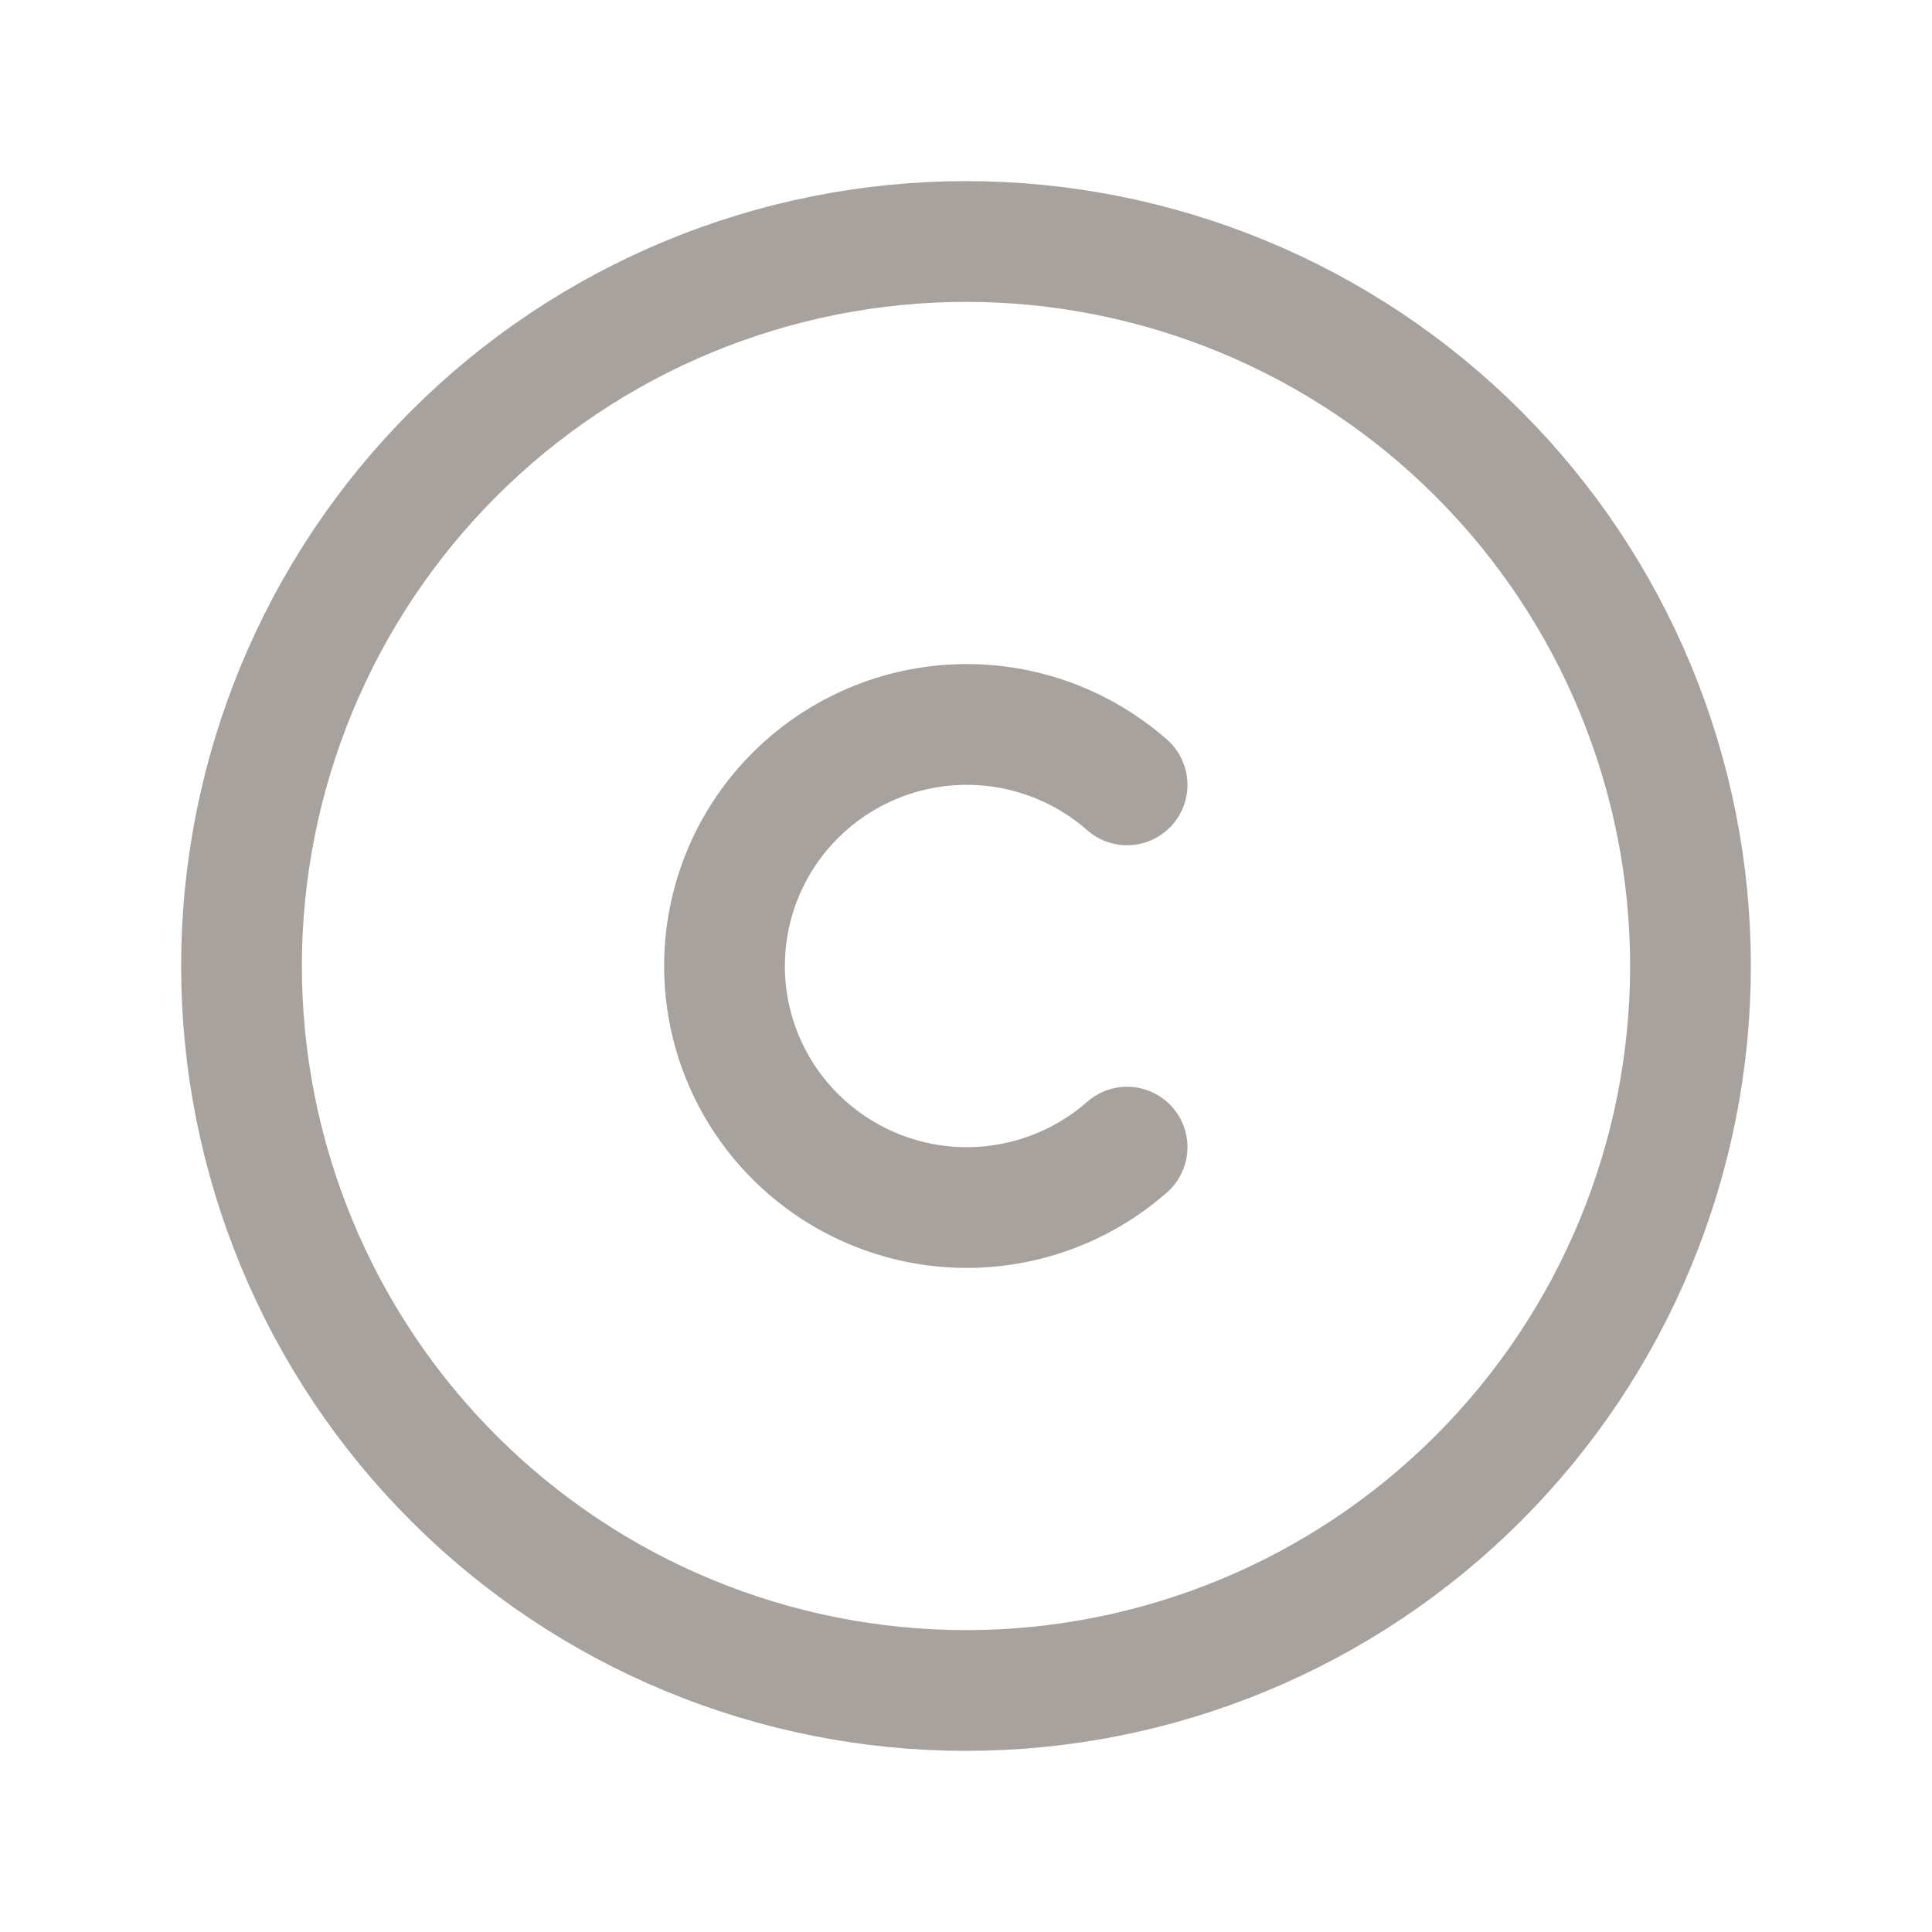 <svg width="24" height="24" viewBox="0 0 24 24" fill="none" xmlns="http://www.w3.org/2000/svg">
<g id="copyright" clip-path="url(#clip0_2715_23123)">
<path id="Vector" d="M3 12C3 13.182 3.233 14.352 3.685 15.444C4.137 16.536 4.8 17.528 5.636 18.364C6.472 19.2 7.464 19.863 8.556 20.315C9.648 20.767 10.818 21 12 21C13.182 21 14.352 20.767 15.444 20.315C16.536 19.863 17.528 19.2 18.364 18.364C19.2 17.528 19.863 16.536 20.315 15.444C20.767 14.352 21 13.182 21 12C21 10.818 20.767 9.648 20.315 8.556C19.863 7.464 19.2 6.472 18.364 5.636C17.528 4.8 16.536 4.137 15.444 3.685C14.352 3.233 13.182 3 12 3C10.818 3 9.648 3.233 8.556 3.685C7.464 4.137 6.472 4.8 5.636 5.636C4.8 6.472 4.137 7.464 3.685 8.556C3.233 9.648 3 10.818 3 12Z" stroke="#A8A29E" stroke-width="1.5" stroke-linecap="round" stroke-linejoin="round"/>
<path id="Vector_2" d="M14.001 9.75C13.418 9.238 12.66 8.97 11.885 9.002C11.11 9.034 10.376 9.364 9.838 9.923C9.3 10.481 9 11.225 9 12C9 12.775 9.3 13.519 9.838 14.077C10.376 14.636 11.11 14.966 11.885 14.998C12.66 15.03 13.418 14.762 14.001 14.25" stroke="#A8A29E" stroke-width="1.5" stroke-linecap="round" stroke-linejoin="round"/>
</g>
<defs>
<clipPath id="clip0_2715_23123">
<rect width="24" height="24" fill="white"/>
</clipPath>
</defs>
</svg>

